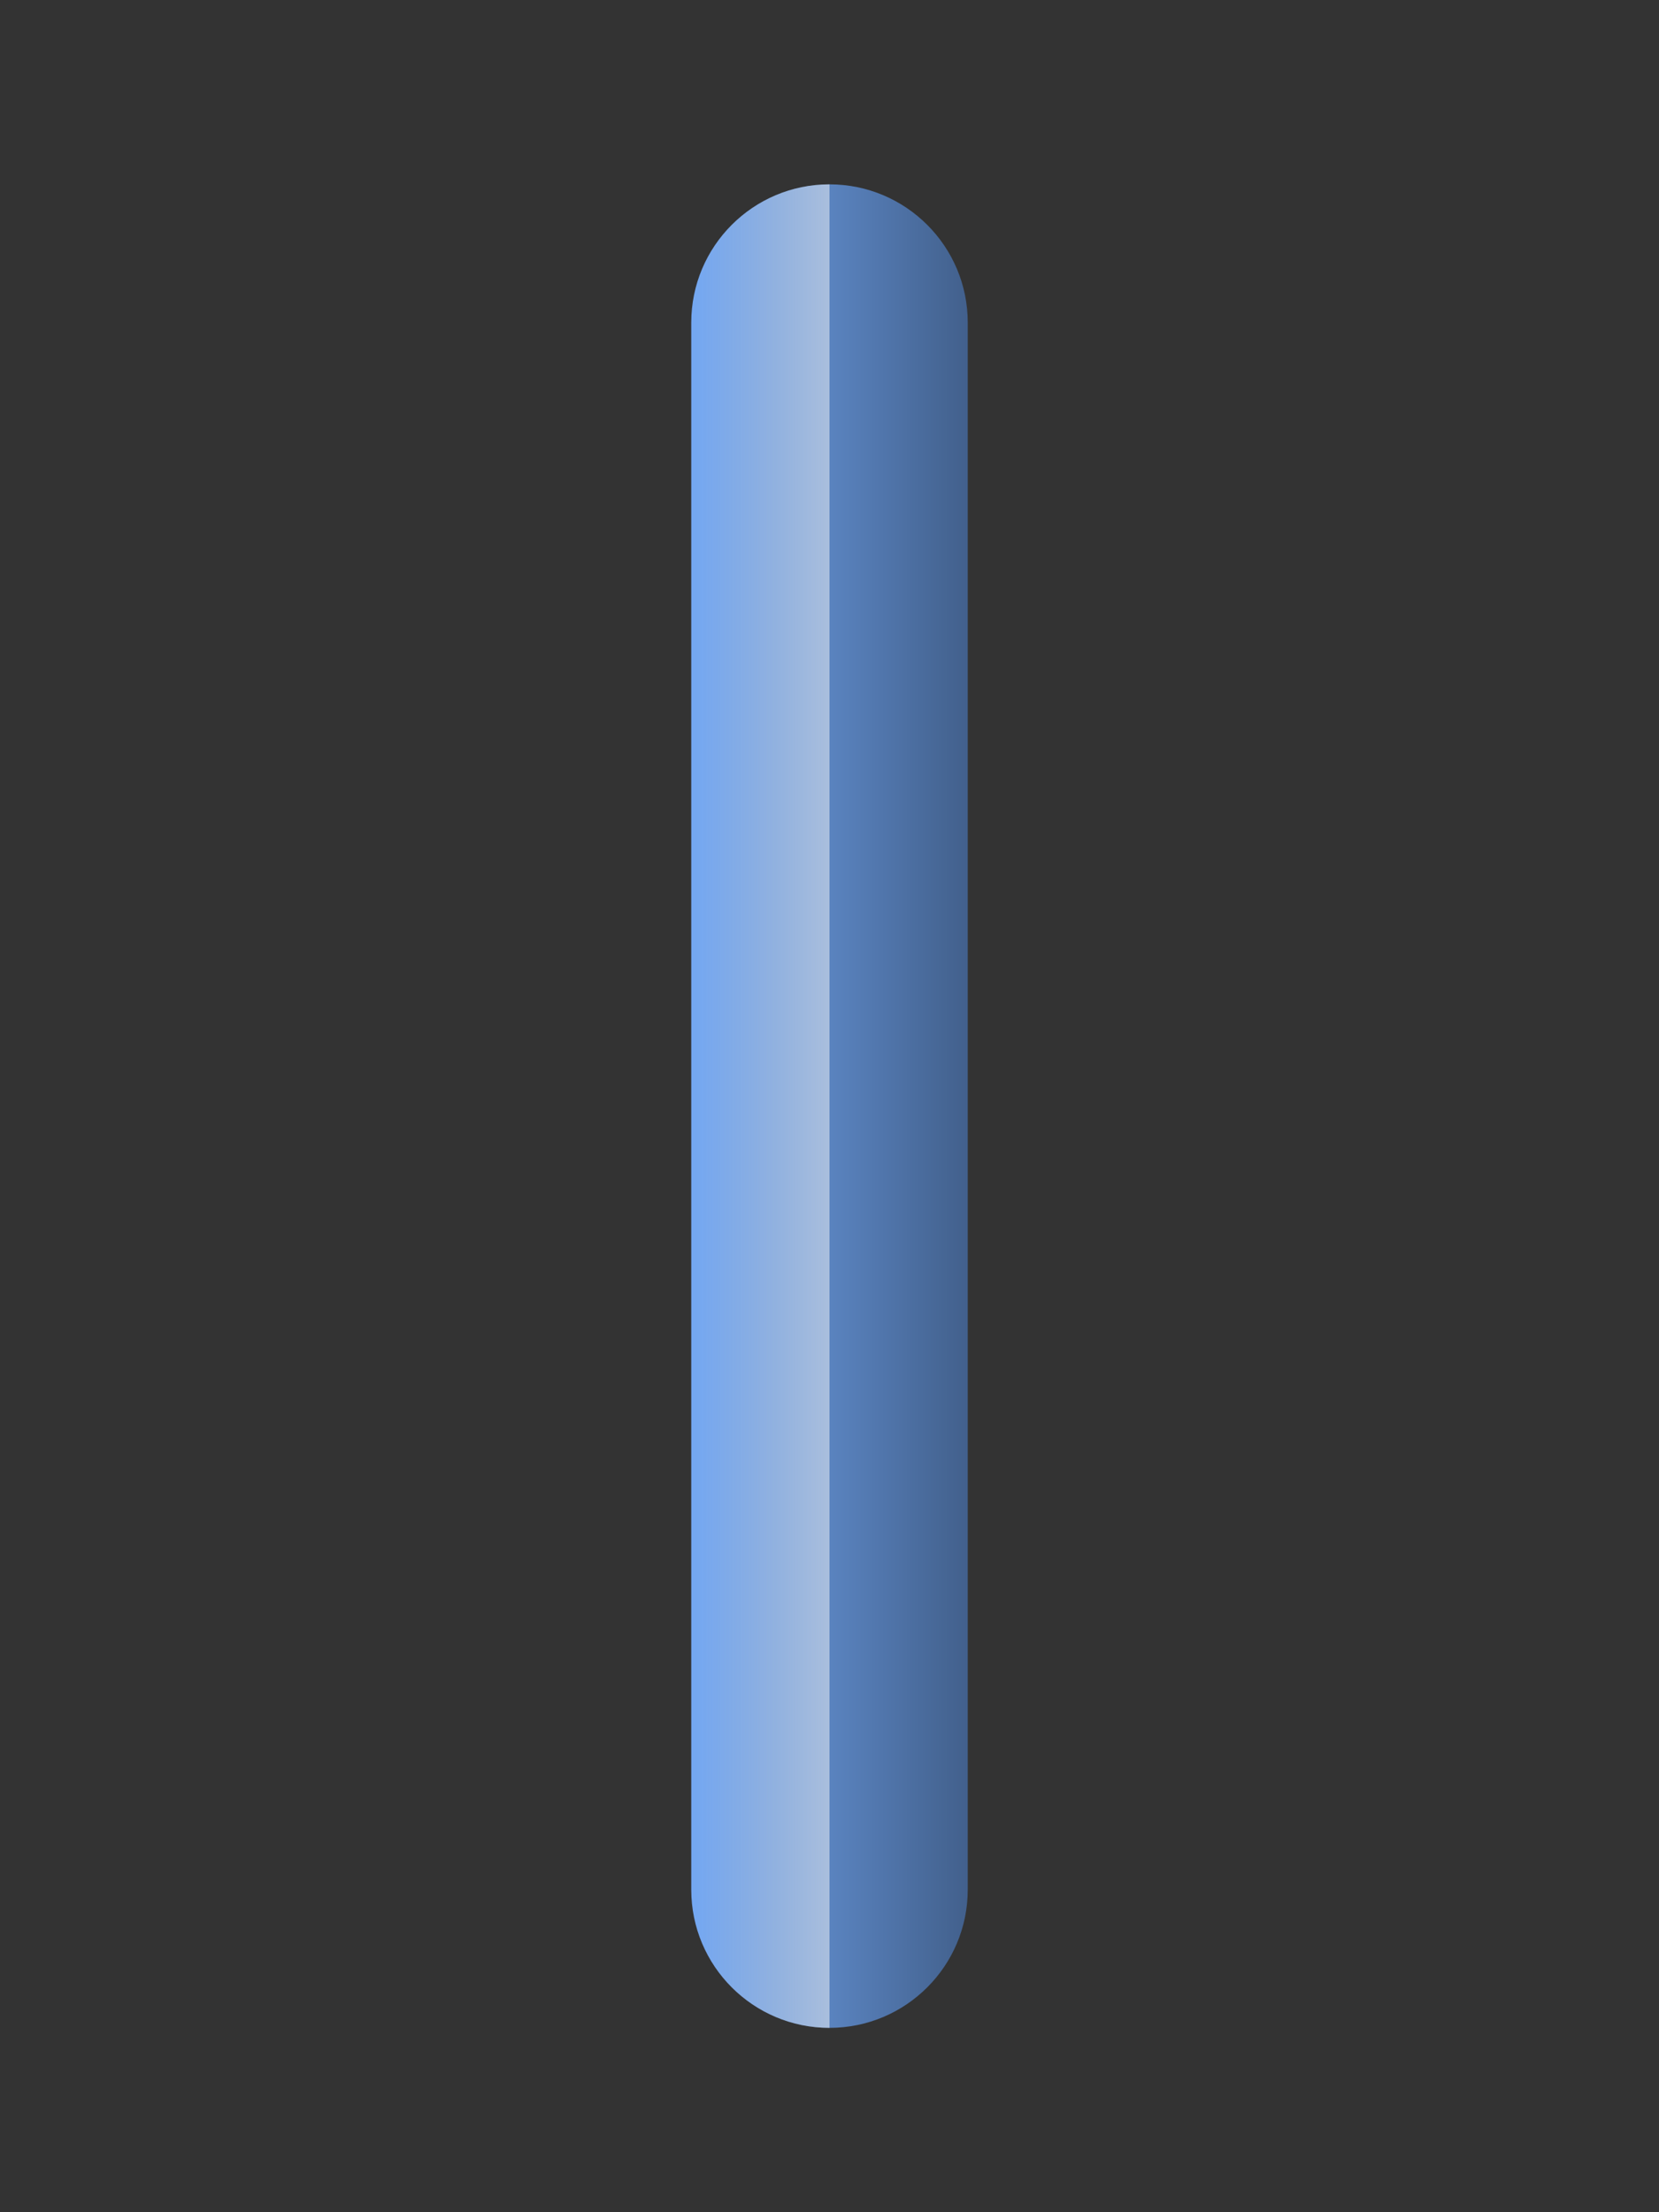 <?xml version="1.0" encoding="utf-8"?>
<!-- Generator: Adobe Illustrator 15.0.2, SVG Export Plug-In . SVG Version: 6.00 Build 0)  -->
<!DOCTYPE svg PUBLIC "-//W3C//DTD SVG 1.1//EN" "http://www.w3.org/Graphics/SVG/1.1/DTD/svg11.dtd">
<svg version="1.1" id="Calque_1" xmlns="http://www.w3.org/2000/svg" xmlns:xlink="http://www.w3.org/1999/xlink" x="0px" y="0px"
	 width="36px" height="48px" viewBox="6 -6 36 48" enable-background="new 6 -6 36 48" xml:space="preserve">
<rect x="6" y="-6" width="36" height="48" fill="#333333" stroke="none"/>
<linearGradient id="SVGID_1_" gradientUnits="userSpaceOnUse" x1="642.799" y1="-1185.879" x2="642.799" y2="-1179.847" gradientTransform="matrix(4.489659e-011 -1 -1 -4.489659e-011 -1158.88 660.799)">
	<stop  offset="0" style="stop-color:#42608C"/>
	<stop  offset="1" style="stop-color:#72A7F3"/>
</linearGradient>
<path fill="url(#SVGID_1_)" d="M21,1v34c0,1.657,1.343,3,3,3c1.656,0,3-1.343,3-3V1c0-1.656-1.344-3-3-3C22.343-2,21-0.656,21,1z"/>
<linearGradient id="SVGID_2_" gradientUnits="userSpaceOnUse" x1="642.799" y1="-1179.818" x2="642.799" y2="-1183.015" gradientTransform="matrix(4.489659e-011 -1 -1 -4.489659e-011 -1158.88 660.799)">
	<stop  offset="0" style="stop-color:#FFFFFE;stop-opacity:0"/>
	<stop  offset="1" style="stop-color:#FFFFFE;stop-opacity:0.5"/>
</linearGradient>
<path fill="url(#SVGID_2_)" d="M21,1v34c0,1.656,1.343,3,3,3V-2C22.343-2,21-0.656,21,1z"/>
</svg>

